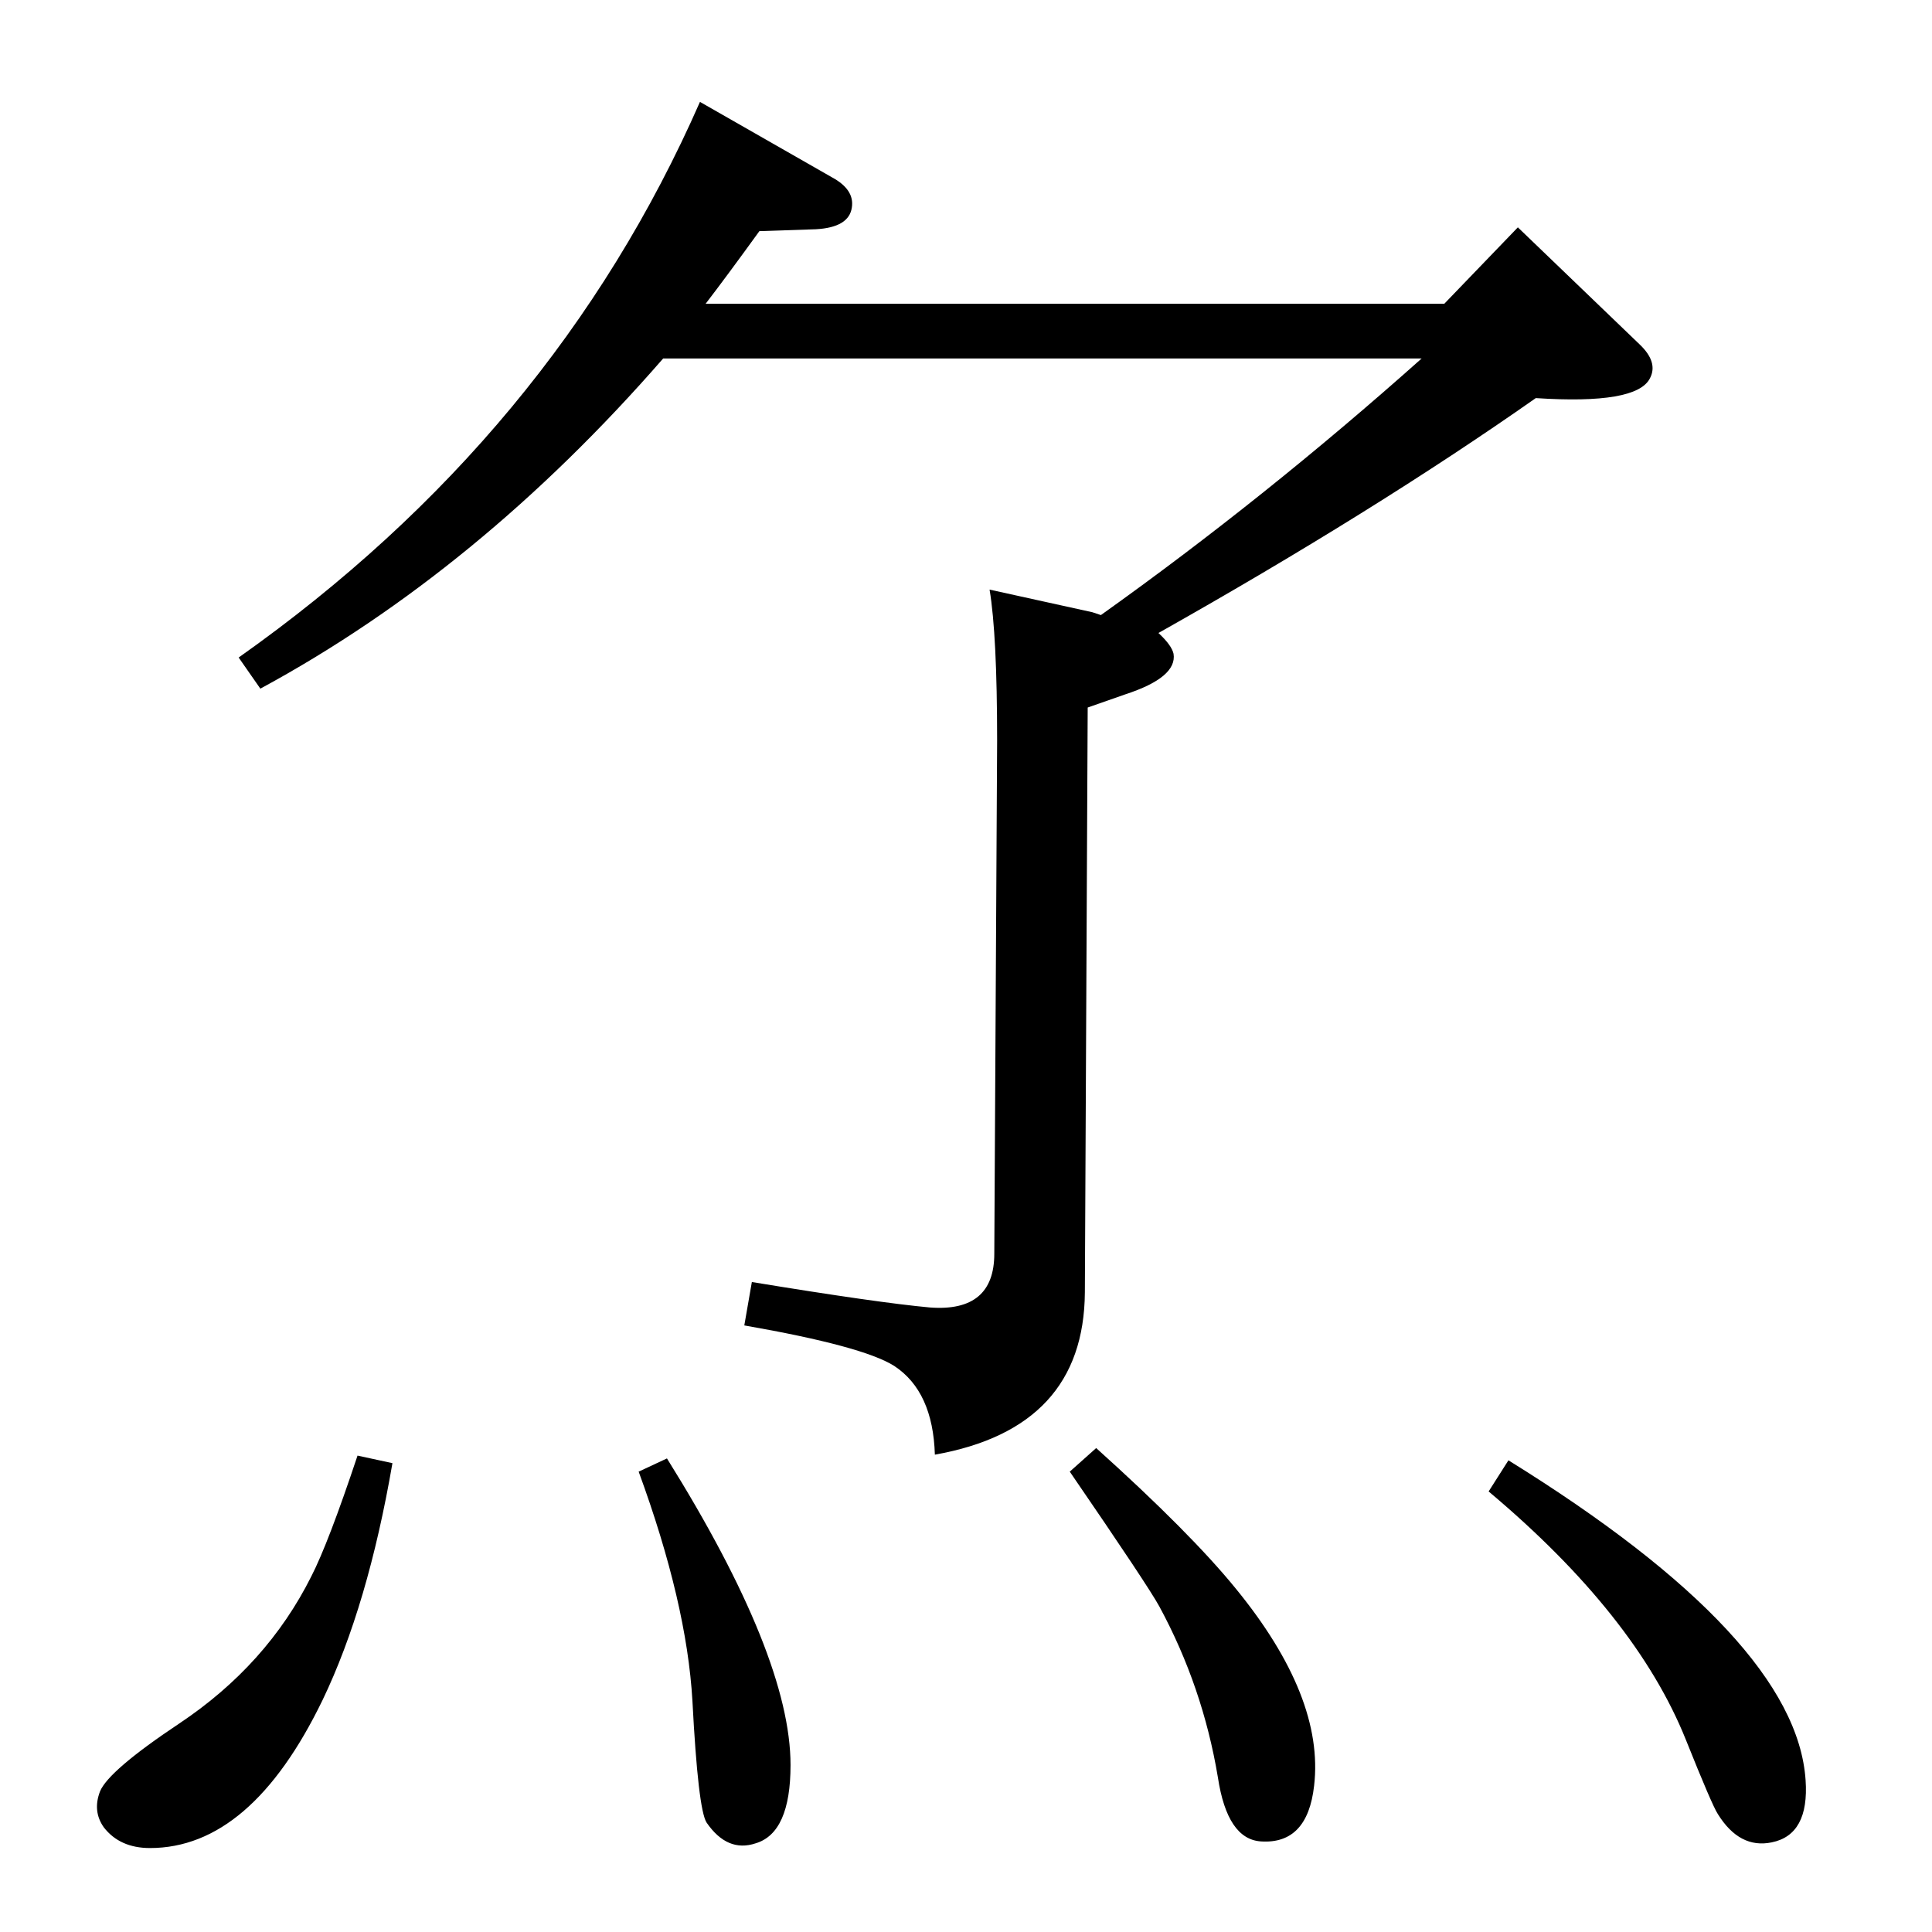 <?xml version="1.0" standalone="no"?>
<!DOCTYPE svg PUBLIC "-//W3C//DTD SVG 1.1//EN" "http://www.w3.org/Graphics/SVG/1.1/DTD/svg11.dtd" >
<svg xmlns="http://www.w3.org/2000/svg" xmlns:xlink="http://www.w3.org/1999/xlink" version="1.1" viewBox="0 0 2048 2048">
  <g transform="matrix(1 0 0 -1 0 2048)">
   <path fill="currentColor"
d="M748 1726h783l78 81l129 -124q20 -19 11 -36q-14 -28 -121 -21q-171 -120 -400 -249q14 -13 16 -22q4 -25 -51 -43l-40 -14l-3 -620q-1 -144 -159 -172q-2 67 -43 94q-33 21 -159 43l8 46q134 -22 189 -27q68 -5 68 57l3 544q0 112 -8 160l109 -24l9 -3q174 124 340 272
h-804q-196 -225 -427 -350l-23 33q334 236 489 589l140 -80q24 -13 21 -32q-3 -21 -38 -23l-60 -2q-34 -47 -57 -77zM1599 500q305 -189 315 -339q4 -58 -36 -66q-34 -7 -57 30q-6 9 -34 79q-53 132 -209 263zM1162 513q100 -90 148 -149q94 -115 83 -209q-7 -62 -56 -59
q-36 2 -46 68q-16 96 -62 181q-12 22 -95 143zM707 502q131 -210 131 -325q0 -72 -37 -83q-30 -10 -52 22q-9 14 -15 129q-6 104 -57 243zM379 505l37 -8q-26 -151 -74 -251q-76 -157 -183 -157q-32 0 -49 22q-12 17 -4 38q9 22 84 72q93 62 140 156q18 35 49 128z" />
  </g>

</svg>
